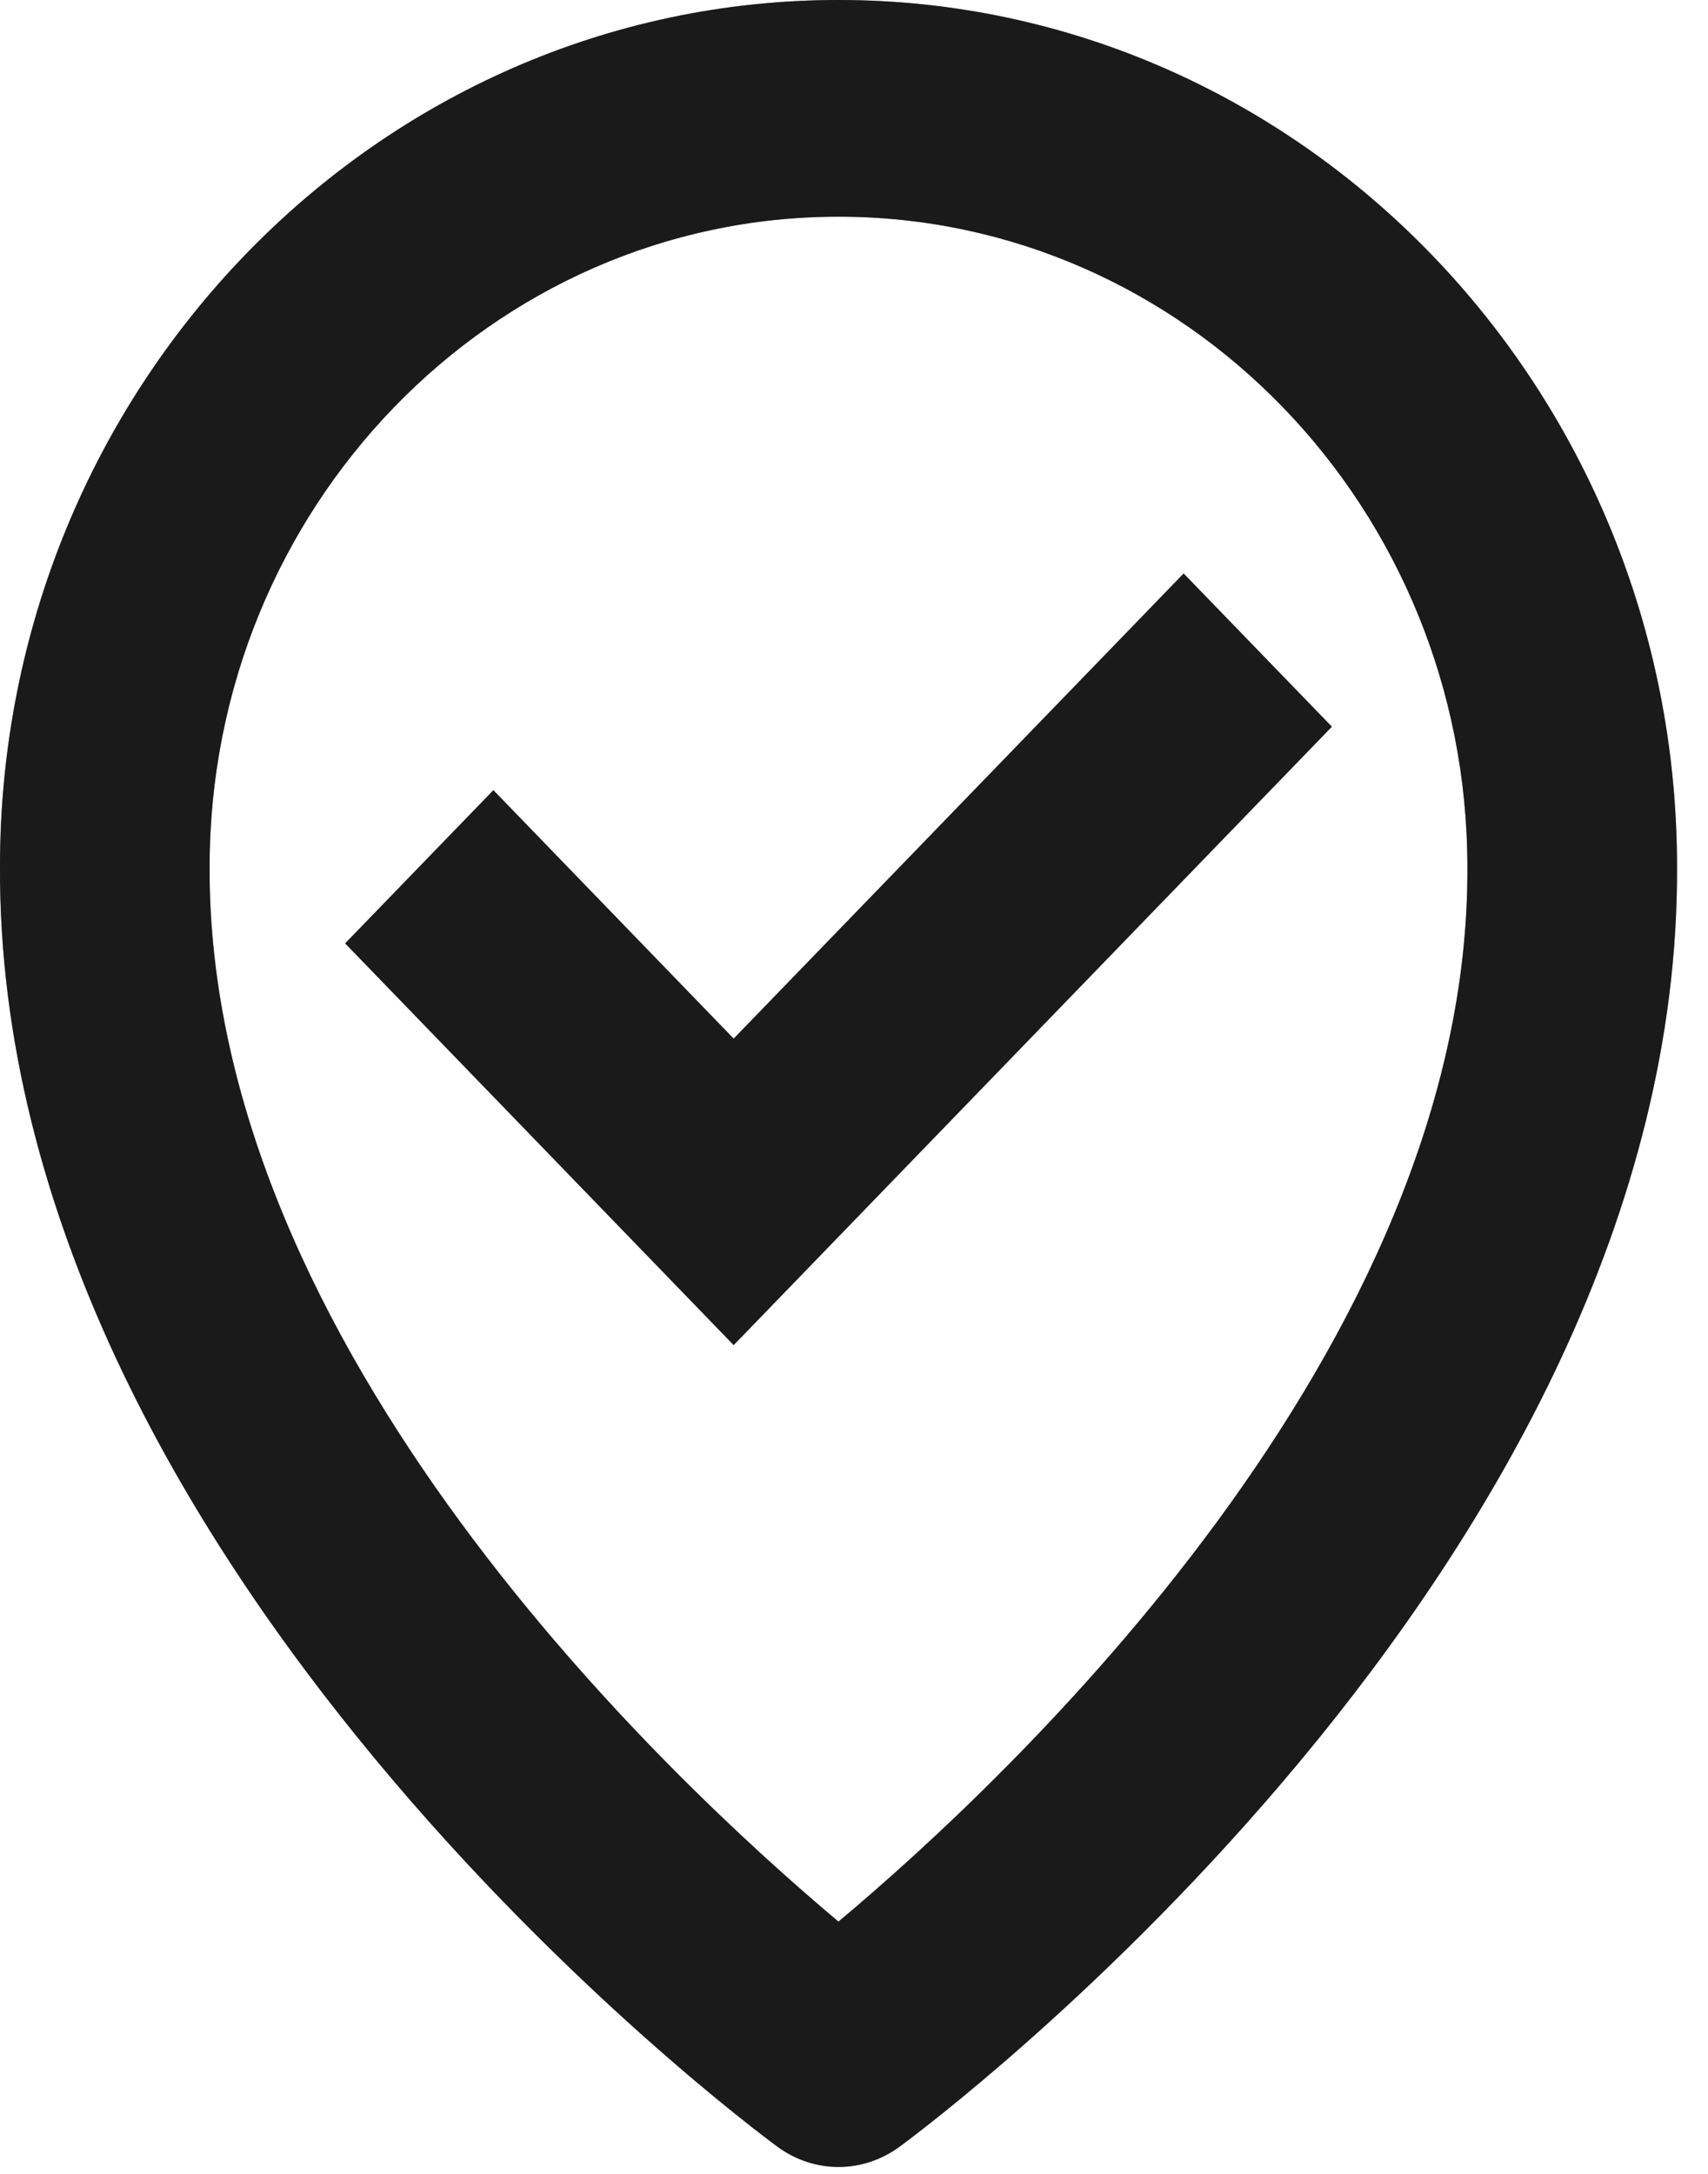 <svg width="22" height="28" viewBox="0 0 22 28" fill="none" xmlns="http://www.w3.org/2000/svg">
<path d="M10.8 0C4.845 0 0 5.009 0 11.158C-0.039 20.152 9.607 27.352 10.017 27.652C10.246 27.82 10.52 27.911 10.8 27.911C11.081 27.911 11.355 27.82 11.584 27.652C11.994 27.352 21.64 20.152 21.601 11.165C21.601 5.009 16.756 0 10.8 0ZM10.8 24.751C8.626 22.925 2.672 17.363 2.7 11.165C2.7 6.547 6.333 2.791 10.8 2.791C15.268 2.791 18.901 6.547 18.901 11.172C18.929 17.364 12.977 22.927 10.8 24.751Z" fill="#333333"/>
<path d="M10.8 0C4.845 0 0 5.009 0 11.158C-0.039 20.152 9.607 27.352 10.017 27.652C10.246 27.82 10.52 27.911 10.8 27.911C11.081 27.911 11.355 27.82 11.584 27.652C11.994 27.352 21.64 20.152 21.601 11.165C21.601 5.009 16.756 0 10.8 0ZM10.8 24.751C8.626 22.925 2.672 17.363 2.7 11.165C2.7 6.547 6.333 2.791 10.8 2.791C15.268 2.791 18.901 6.547 18.901 11.172C18.929 17.364 12.977 22.927 10.8 24.751Z" fill="black" fill-opacity="0.2"/>
<path d="M10.8 0C4.845 0 0 5.009 0 11.158C-0.039 20.152 9.607 27.352 10.017 27.652C10.246 27.82 10.52 27.911 10.8 27.911C11.081 27.911 11.355 27.82 11.584 27.652C11.994 27.352 21.64 20.152 21.601 11.165C21.601 5.009 16.756 0 10.8 0ZM10.8 24.751C8.626 22.925 2.672 17.363 2.7 11.165C2.7 6.547 6.333 2.791 10.8 2.791C15.268 2.791 18.901 6.547 18.901 11.172C18.929 17.364 12.977 22.927 10.8 24.751Z" fill="black" fill-opacity="0.2"/>
<path d="M10.8 0C4.845 0 0 5.009 0 11.158C-0.039 20.152 9.607 27.352 10.017 27.652C10.246 27.82 10.52 27.911 10.8 27.911C11.081 27.911 11.355 27.82 11.584 27.652C11.994 27.352 21.64 20.152 21.601 11.165C21.601 5.009 16.756 0 10.8 0ZM10.8 24.751C8.626 22.925 2.672 17.363 2.7 11.165C2.7 6.547 6.333 2.791 10.8 2.791C15.268 2.791 18.901 6.547 18.901 11.172C18.929 17.364 12.977 22.927 10.8 24.751Z" fill="black" fill-opacity="0.2"/>
<path d="M9.45 13.378L6.355 10.178L4.446 12.151L9.45 17.325L17.155 9.36L15.246 7.387L9.45 13.378Z" fill="#333333"/>
<path d="M9.45 13.378L6.355 10.178L4.446 12.151L9.45 17.325L17.155 9.36L15.246 7.387L9.45 13.378Z" fill="black" fill-opacity="0.2"/>
<path d="M9.45 13.378L6.355 10.178L4.446 12.151L9.45 17.325L17.155 9.36L15.246 7.387L9.45 13.378Z" fill="black" fill-opacity="0.2"/>
<path d="M9.45 13.378L6.355 10.178L4.446 12.151L9.45 17.325L17.155 9.36L15.246 7.387L9.45 13.378Z" fill="black" fill-opacity="0.2"/>
</svg>
